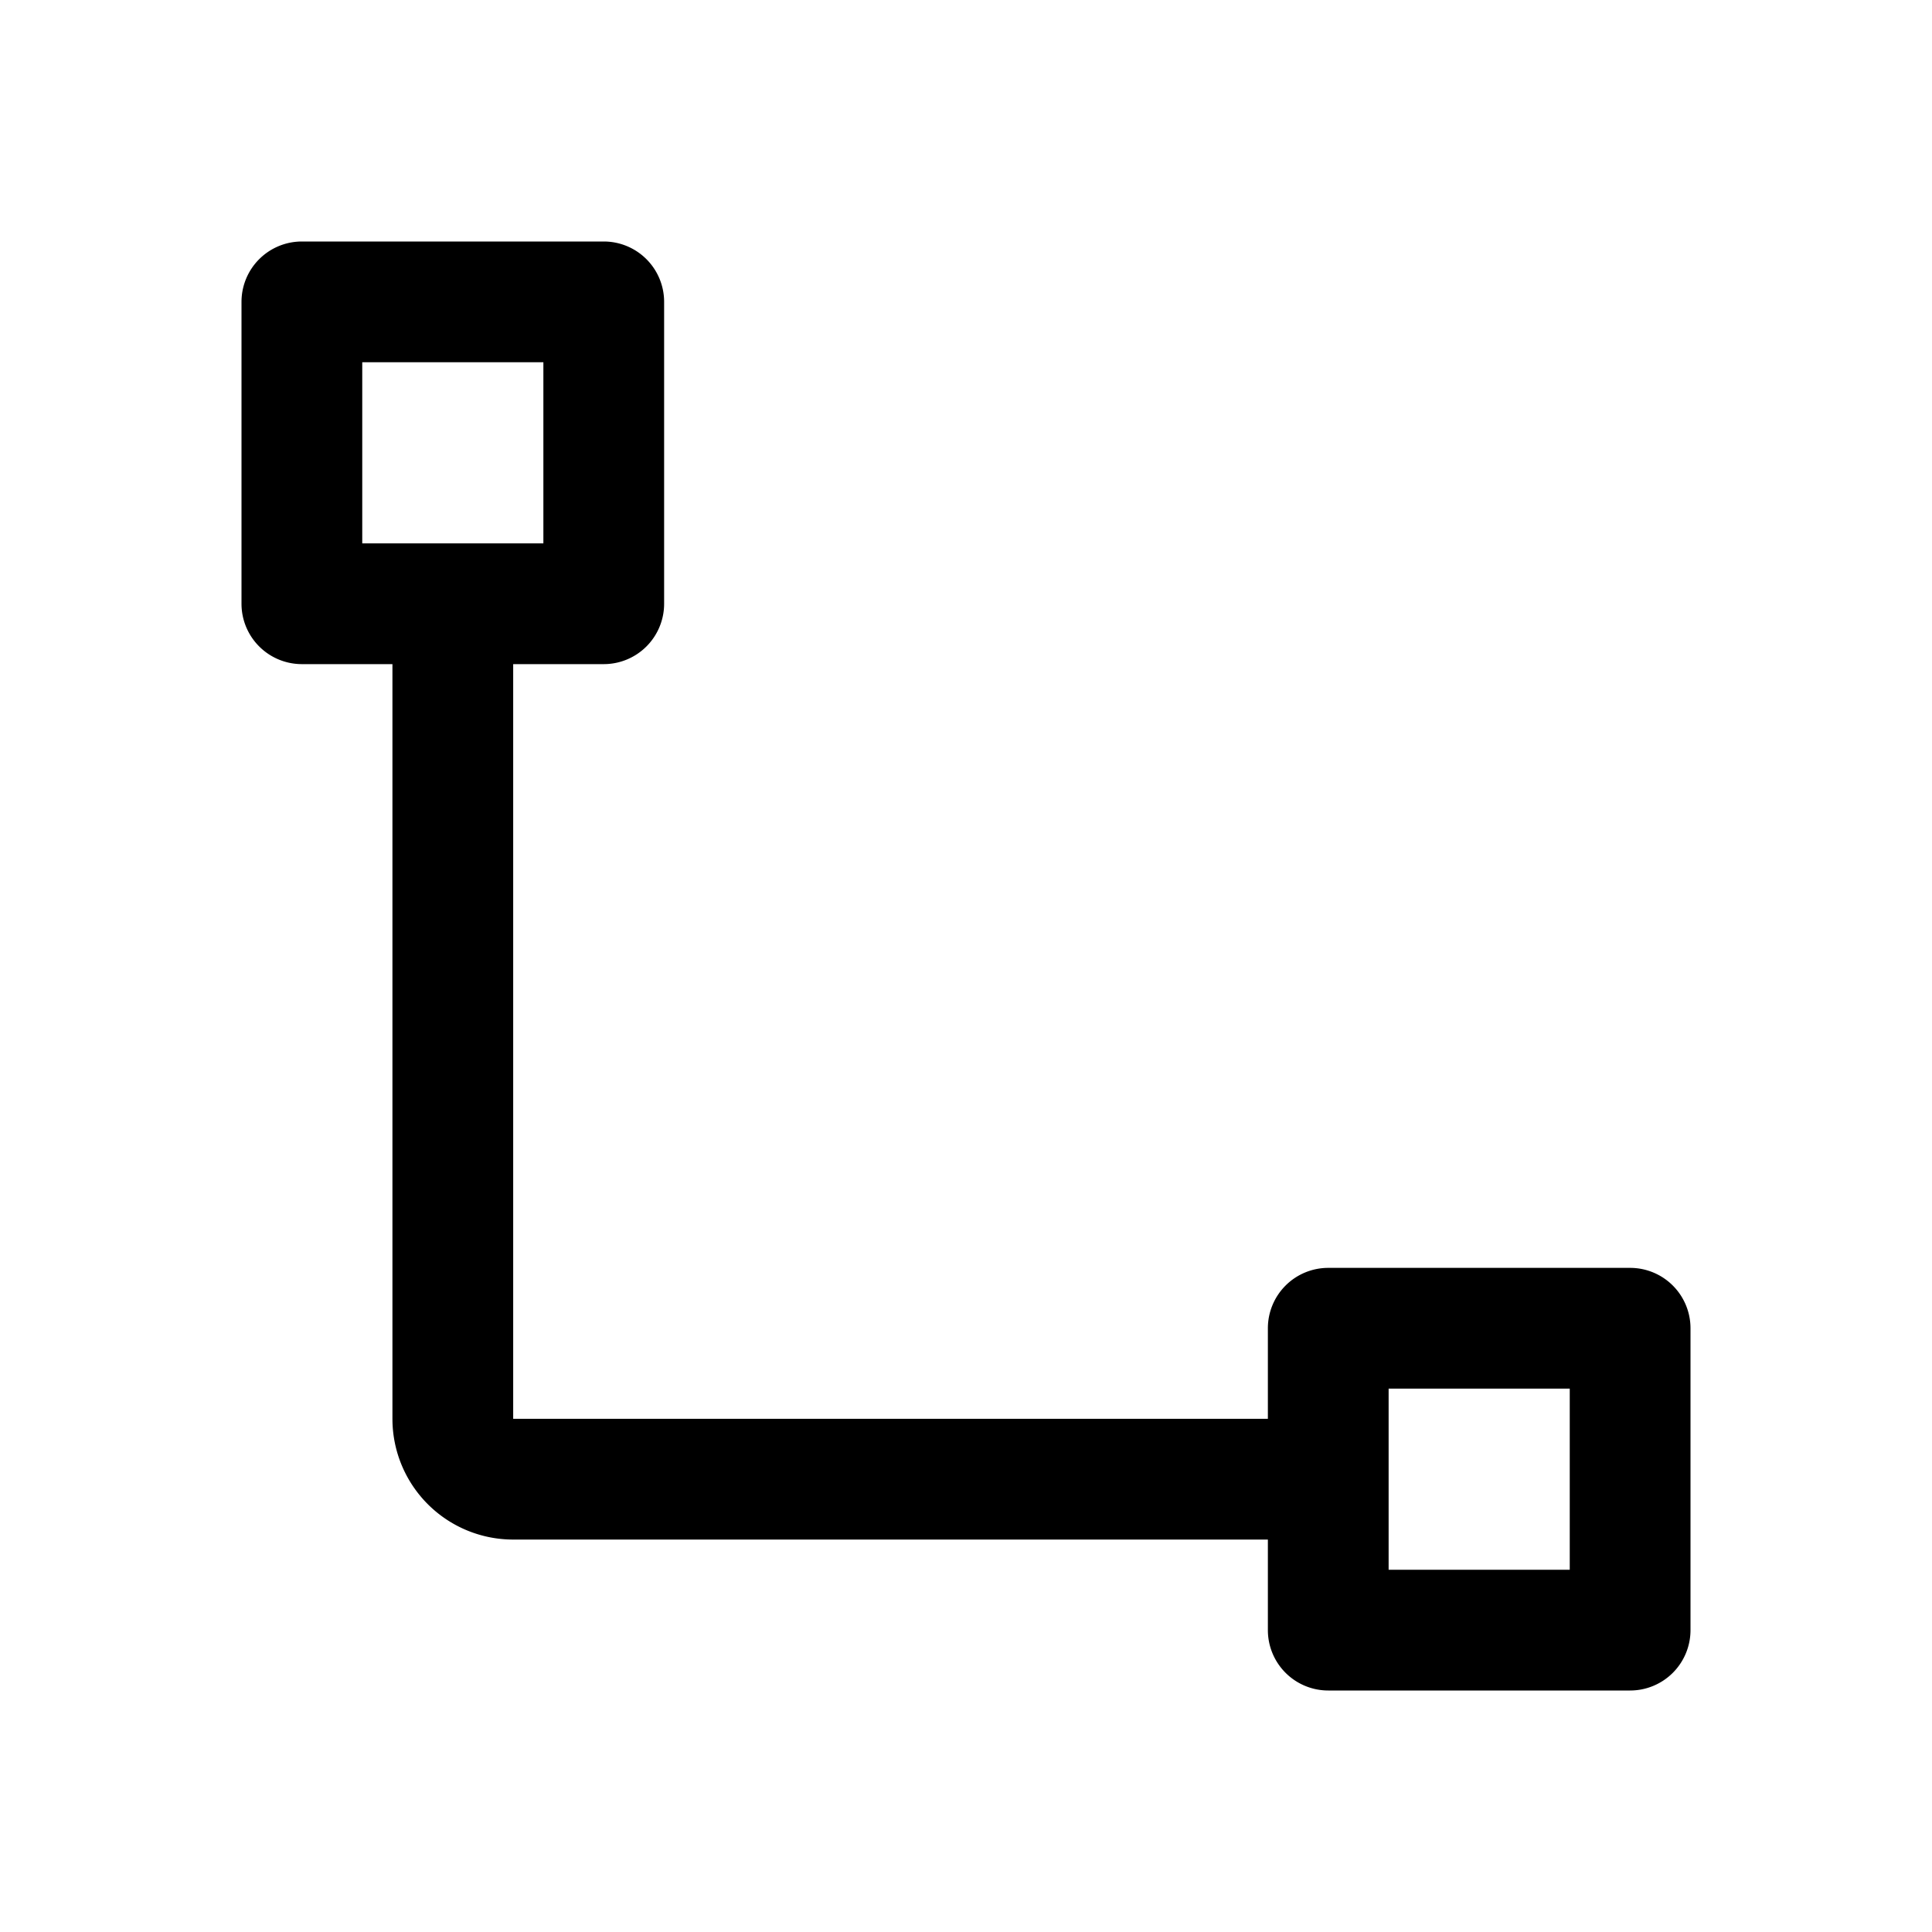 <svg xmlns="http://www.w3.org/2000/svg" width="32" height="32" viewBox="0 0 32 32">
  <path fill-rule="evenodd" d="M6 6v3h3V6H6zM5 4a1 1 0 00-1 1v5a1 1 0 001 1h5a1 1 0 001-1V5a1 1 0 00-1-1H5zM23 23v3h3v-3h-3zm-1-2a1 1 0 00-1 1v5a1 1 0 001 1h5a1 1 0 001-1v-5a1 1 0 00-1-1h-5z" clip-rule="evenodd"/>
  <path fill-rule="evenodd" d="M6.5 23.5v-13h2v13H22v2H8.5a2 2 0 01-2-2z" clip-rule="evenodd"/>
</svg>
